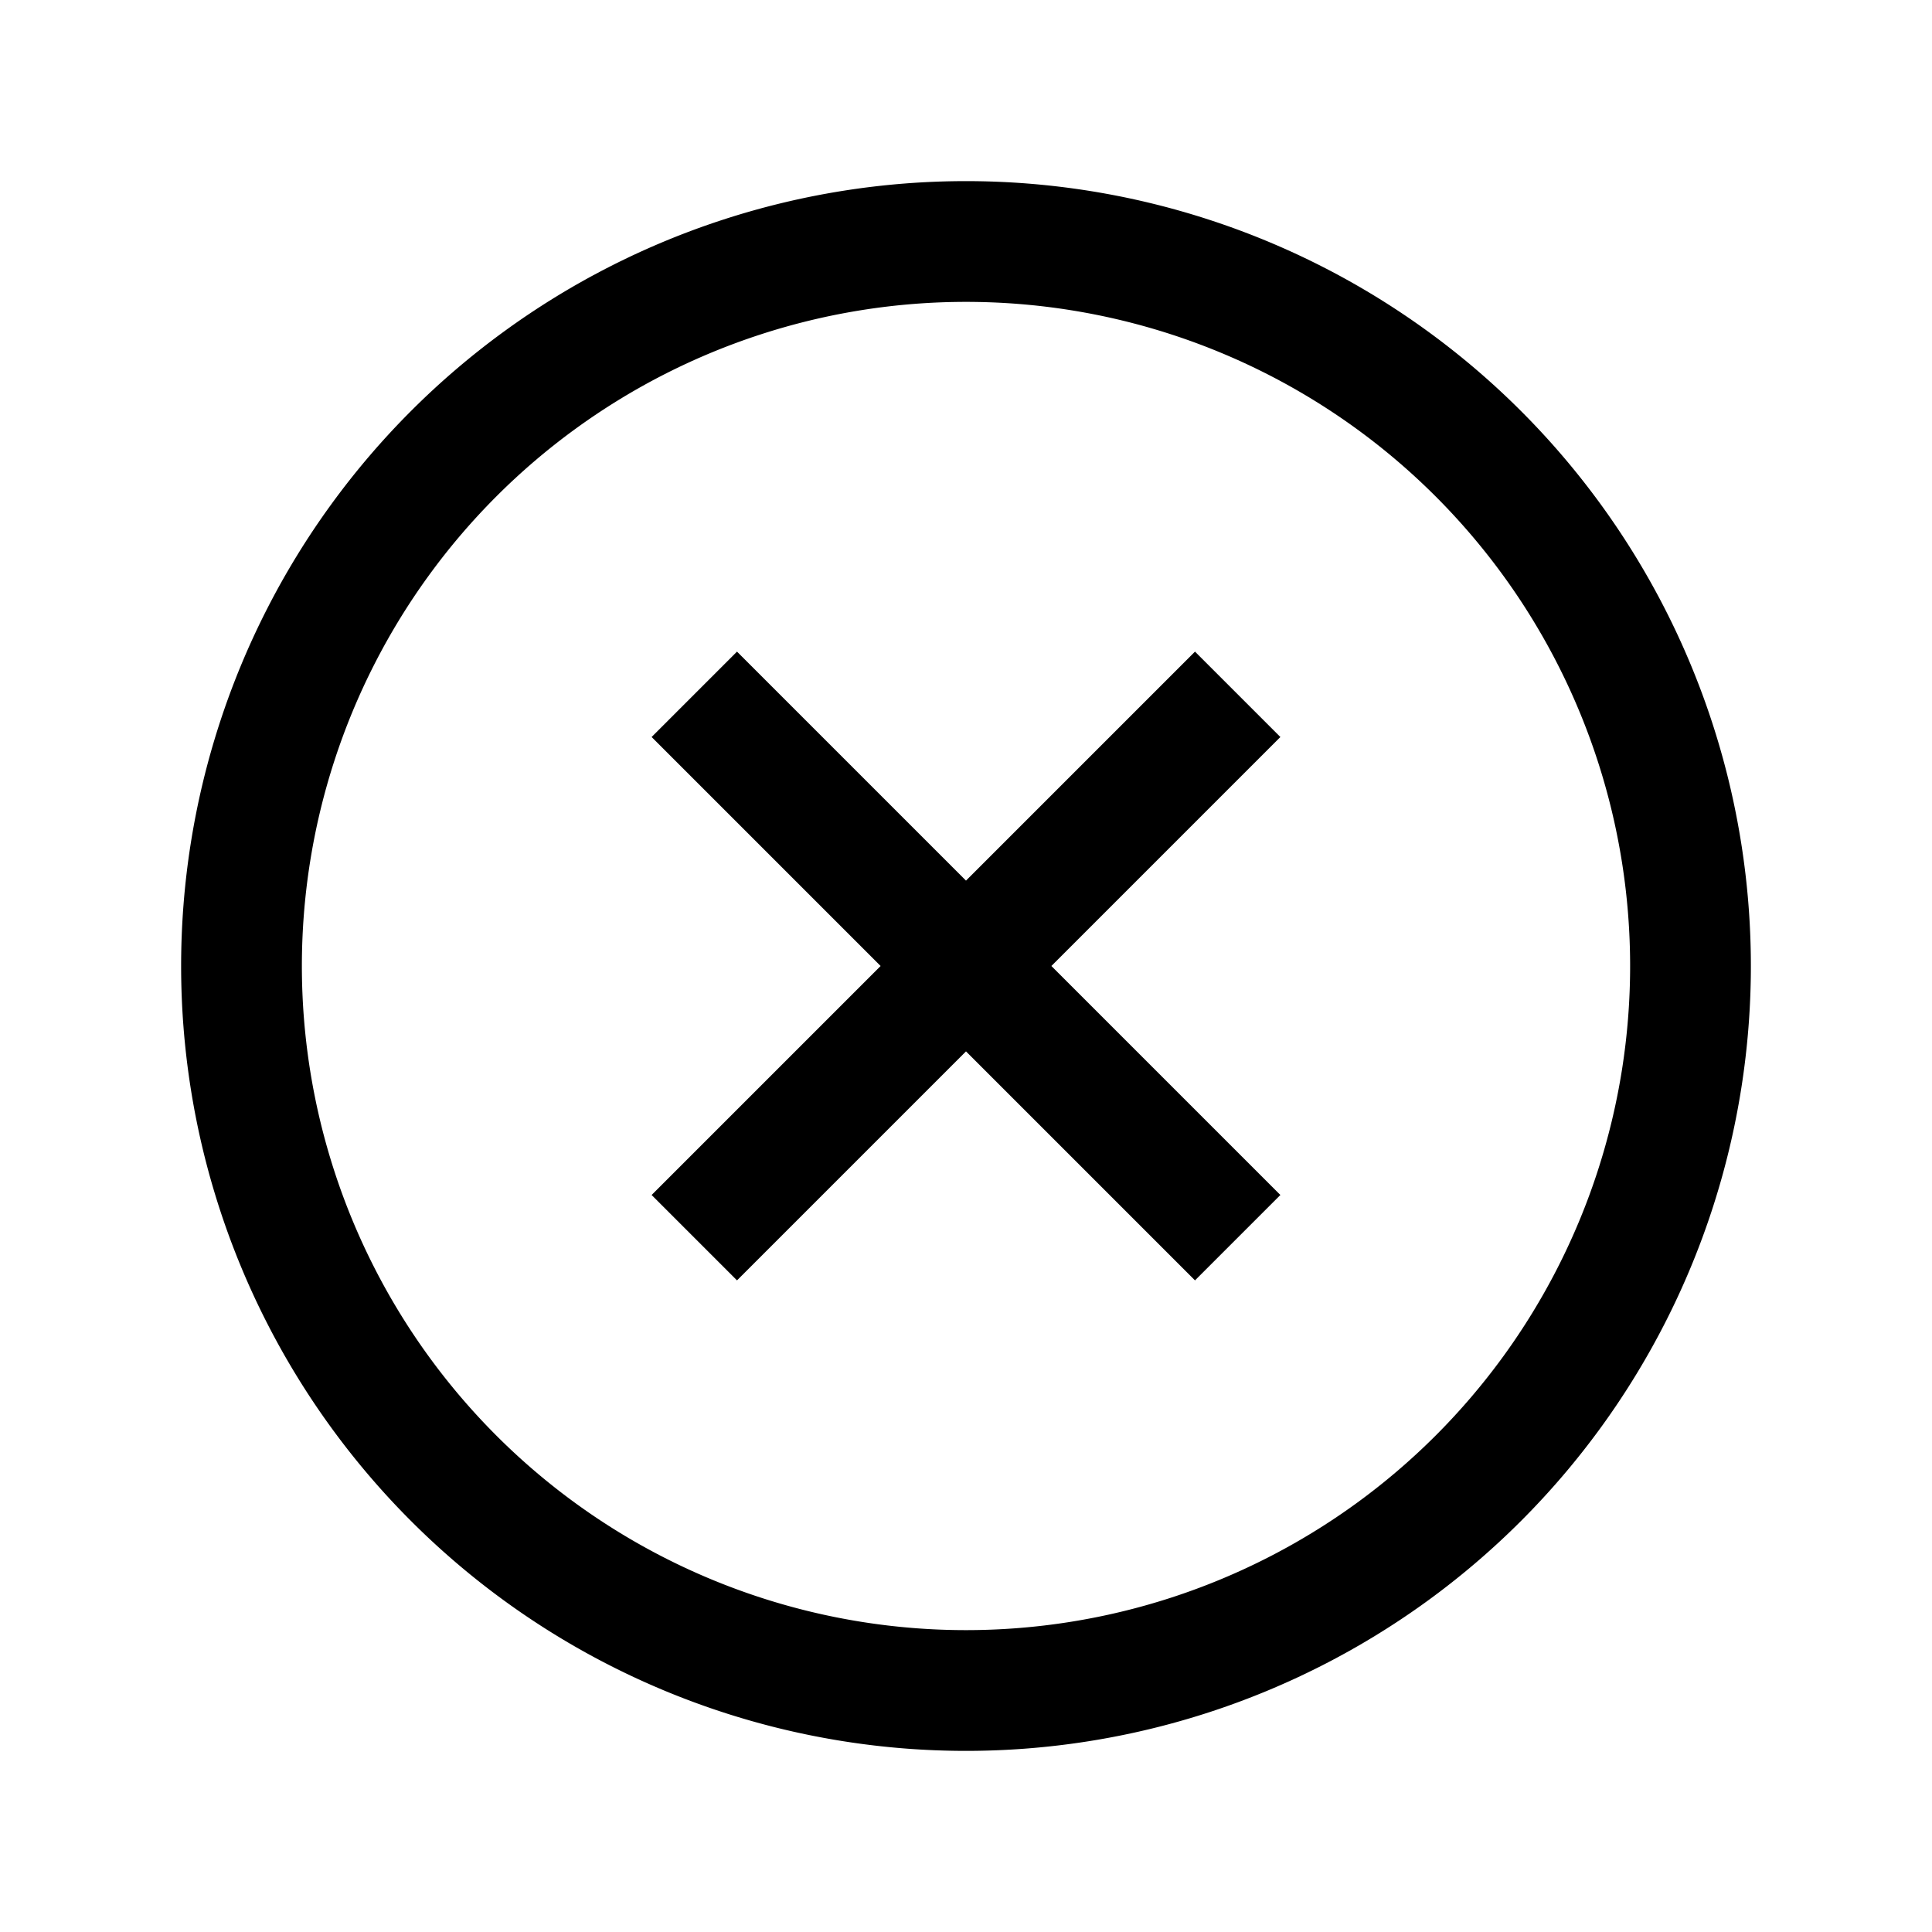 <svg fill="#000000" xmlns="http://www.w3.org/2000/svg"  viewBox="0 0 32 32" width="32px" height="32px"><path fill="none" stroke="#000000" stroke-miterlimit="10" stroke-width="2" d="M16 4A12 12 0 1 0 16 28 12 12 0 1 0 16 4zM11.5 11.5L20.5 20.5M20.5 11.5L11.5 20.5"/></svg>
